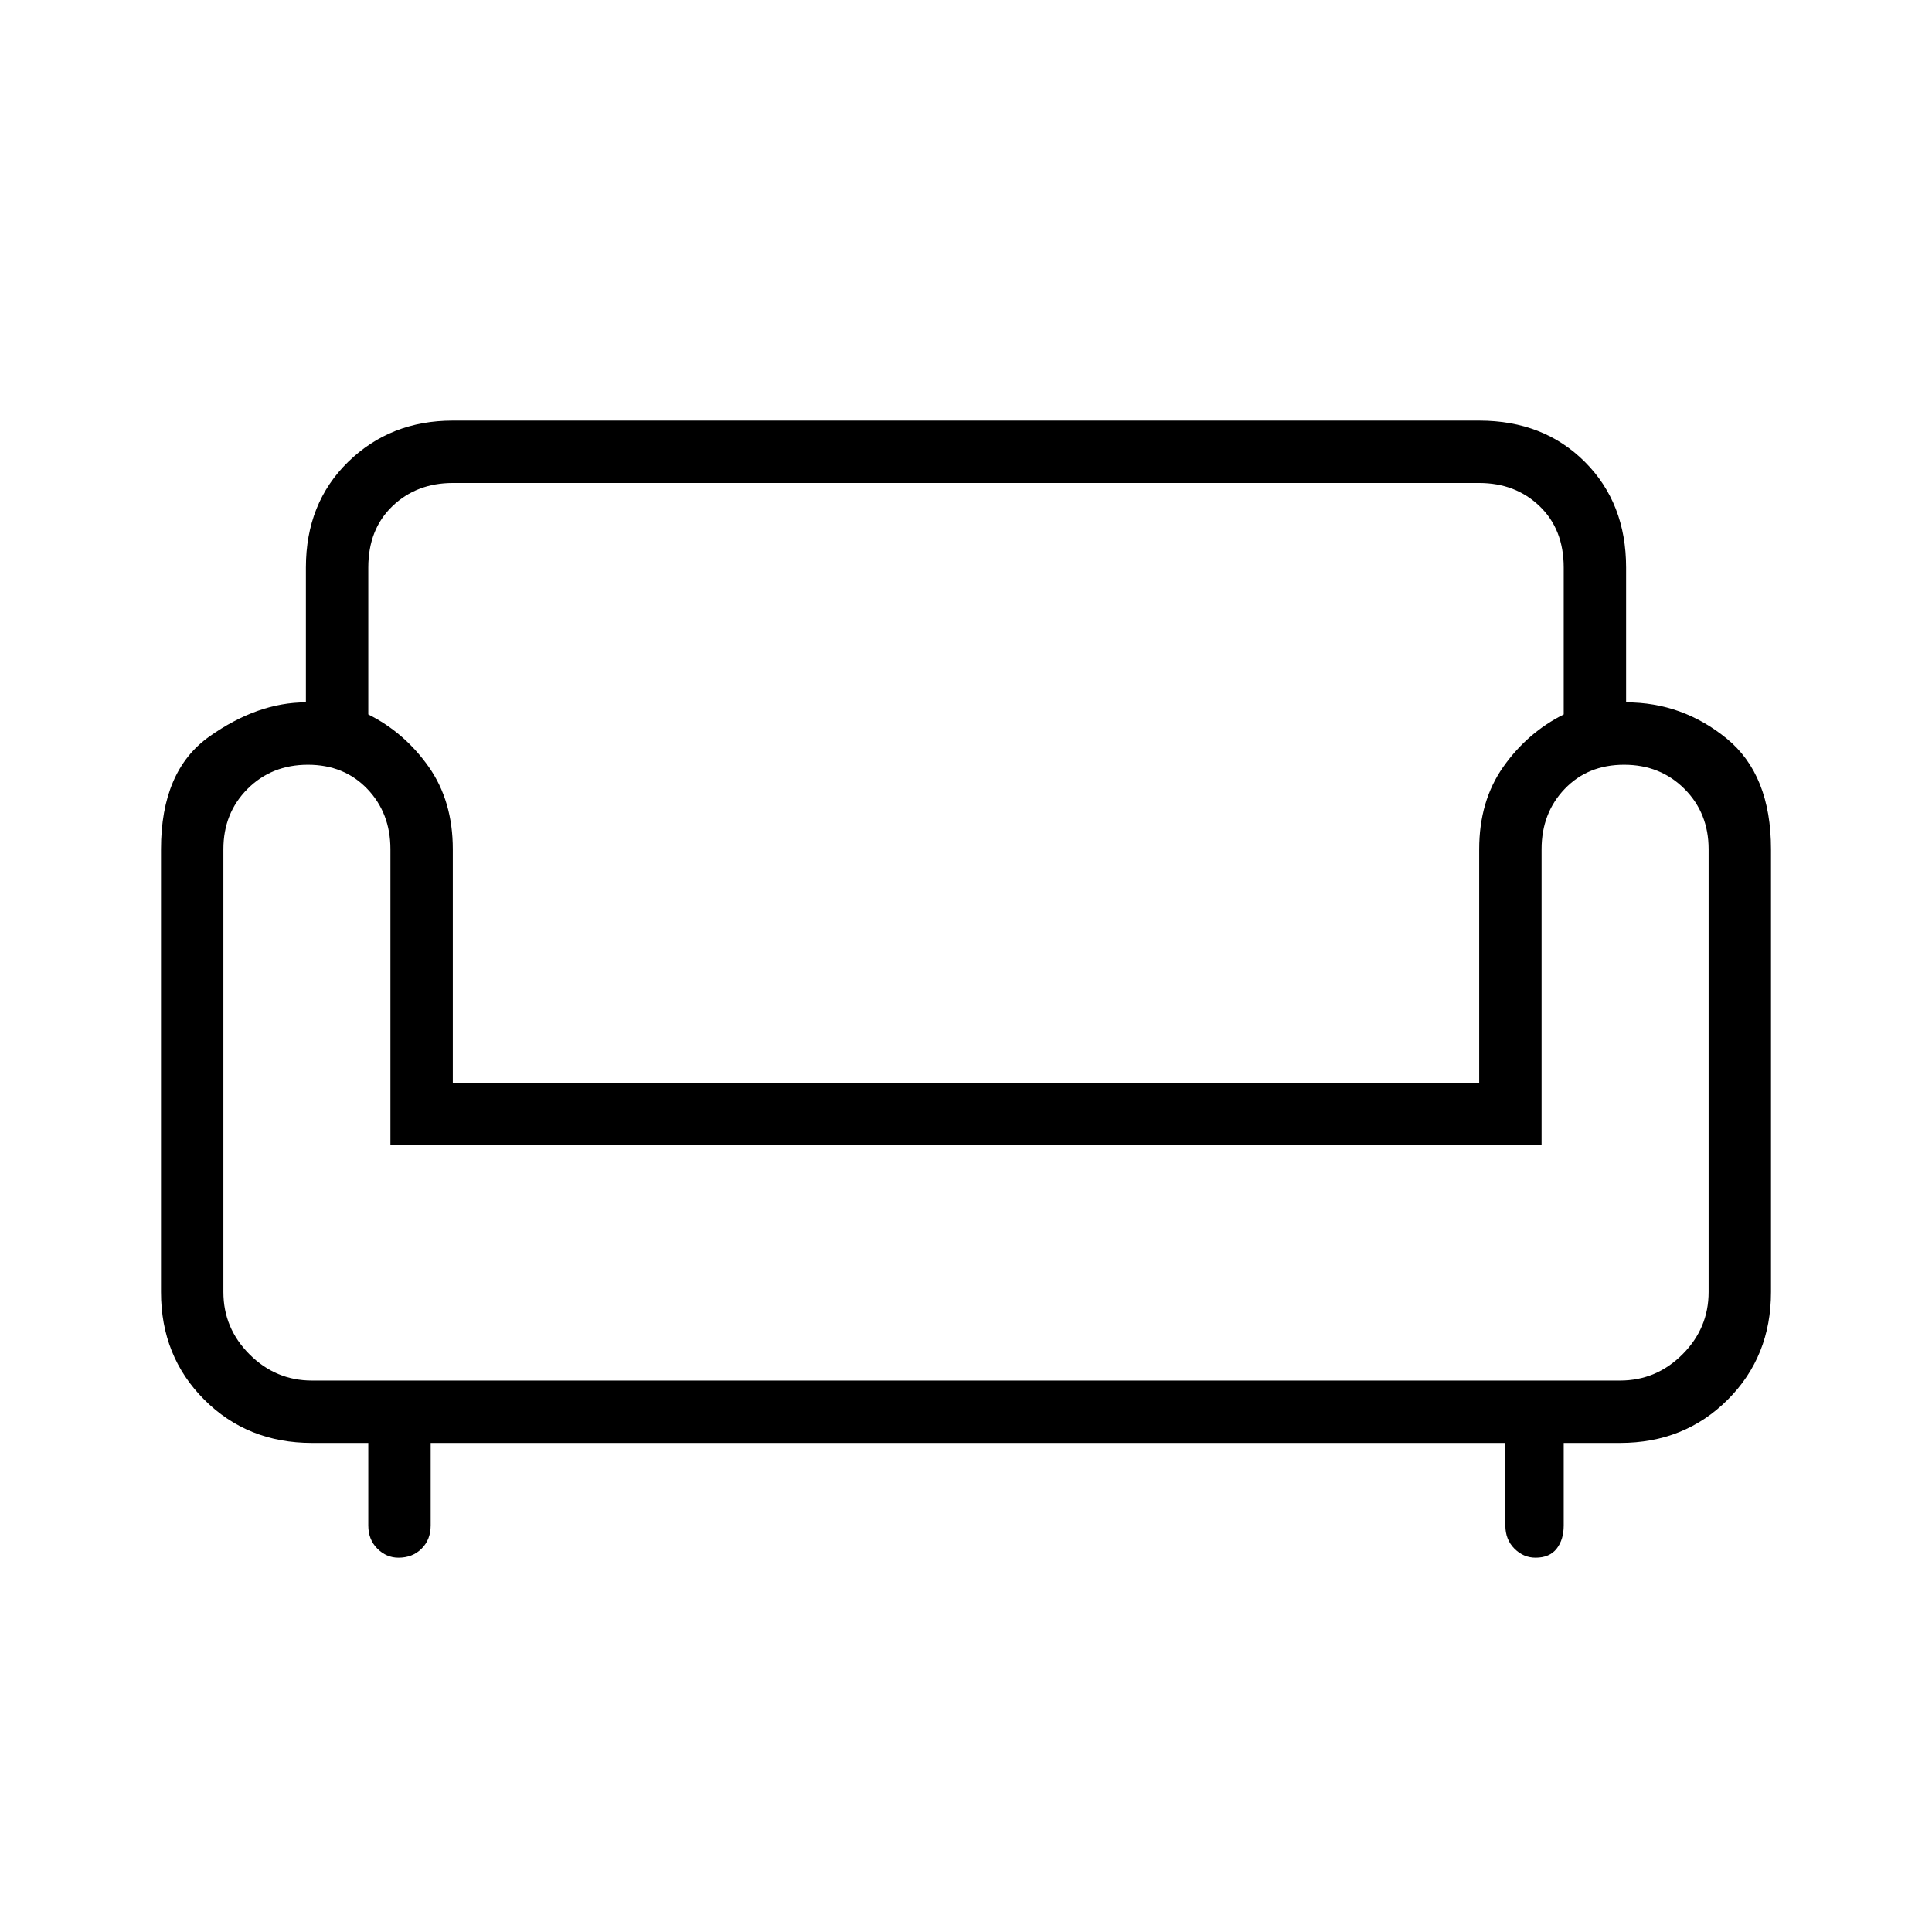 <svg xmlns="http://www.w3.org/2000/svg" height="48" width="48"><path d="M9.9 38.7Q9.6 38.7 9.375 38.475Q9.15 38.25 9.15 37.9V35.85H7.75Q6.15 35.85 5.075 34.775Q4 33.7 4 32.1V21.1Q4 19.15 5.2 18.3Q6.4 17.45 7.6 17.45V14.1Q7.6 12.5 8.65 11.475Q9.7 10.45 11.25 10.45H36.75Q38.35 10.45 39.375 11.475Q40.4 12.5 40.4 14.1V17.45Q41.8 17.45 42.9 18.35Q44 19.25 44 21.1V32.1Q44 33.7 42.925 34.775Q41.85 35.85 40.25 35.85H38.85V37.9Q38.85 38.25 38.675 38.475Q38.5 38.7 38.15 38.7Q37.85 38.7 37.625 38.475Q37.4 38.25 37.4 37.9V35.85H10.7V37.9Q10.7 38.25 10.475 38.475Q10.25 38.7 9.9 38.7ZM7.75 34.3H40.25Q41.15 34.3 41.8 33.65Q42.45 33 42.45 32.1V21.1Q42.45 20.2 41.85 19.6Q41.25 19 40.35 19Q39.45 19 38.875 19.6Q38.3 20.2 38.3 21.1V28.45H9.7V21.1Q9.7 20.2 9.125 19.6Q8.55 19 7.65 19Q6.75 19 6.15 19.6Q5.55 20.2 5.55 21.1V32.1Q5.55 33 6.2 33.65Q6.85 34.3 7.75 34.3ZM11.25 26.9H36.75V21.1Q36.75 19.9 37.35 19.05Q37.95 18.2 38.85 17.75V14.1Q38.85 13.15 38.25 12.575Q37.65 12 36.75 12H11.25Q10.35 12 9.75 12.575Q9.15 13.15 9.15 14.1V17.75Q10.05 18.2 10.65 19.05Q11.25 19.9 11.25 21.1ZM24 26.9Q24 26.9 24 26.9Q24 26.9 24 26.9Q24 26.9 24 26.9Q24 26.9 24 26.9Q24 26.9 24 26.9Q24 26.9 24 26.9Q24 26.9 24 26.9Q24 26.9 24 26.9ZM24 34.3Q24 34.3 24 34.3Q24 34.3 24 34.3Q24 34.3 24 34.3Q24 34.3 24 34.3Q24 34.3 24 34.3Q24 34.3 24 34.3Q24 34.3 24 34.3Q24 34.3 24 34.3Q24 34.3 24 34.3Q24 34.3 24 34.3Q24 34.3 24 34.3Q24 34.3 24 34.3ZM24 28.45Q24 28.45 24 28.45Q24 28.45 24 28.45Q24 28.45 24 28.45Q24 28.45 24 28.45Q24 28.45 24 28.45Q24 28.45 24 28.45Q24 28.45 24 28.45Q24 28.45 24 28.45Z"/></svg>